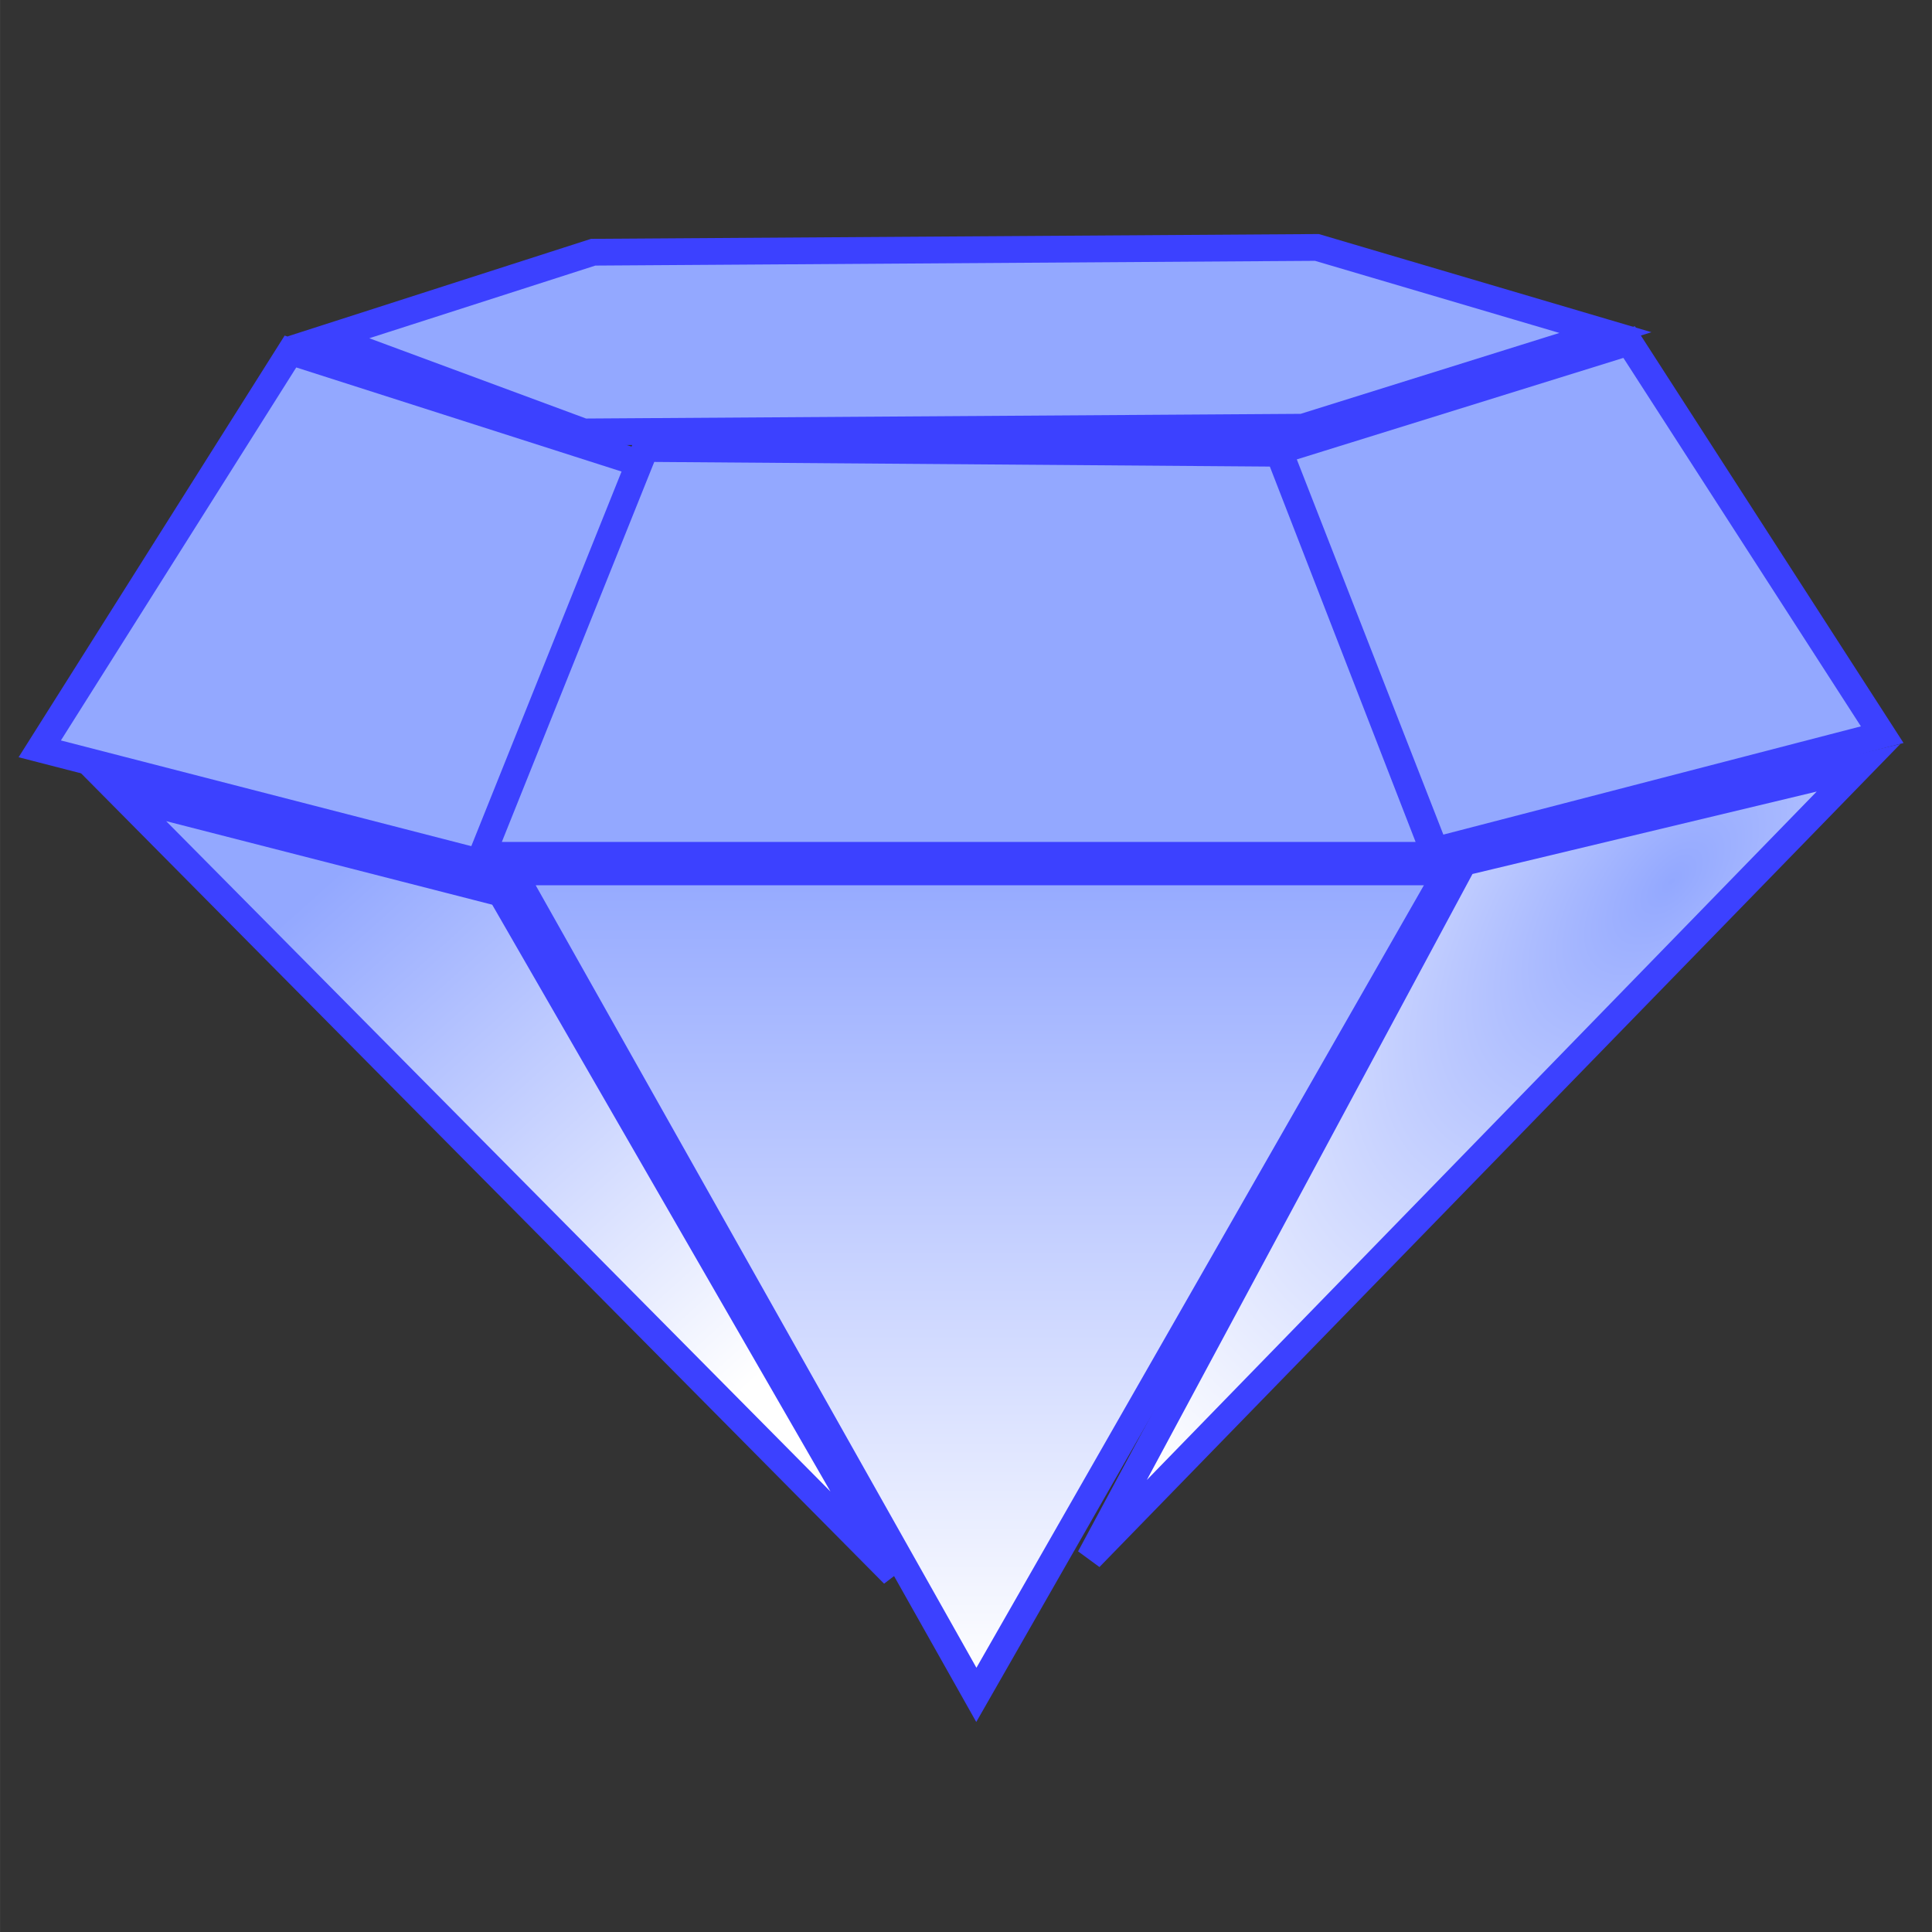 <?xml version="1.0" encoding="UTF-8" standalone="no"?>
<!-- Created with Inkscape (http://www.inkscape.org/) -->

<svg
   width="150"
   height="150"
   viewBox="0 0 39.687 39.688"
   version="1.1"
   id="svg5"
   inkscape:version="1.1.1 (3bf5ae0d25, 2021-09-20)"
   sodipodi:docname="zzz - Copie (3).svg"
   inkscape:export-filename="C:\Users\Clément\Desktop\freepic\res\img/icon.png"
   inkscape:export-xdpi="96"
   inkscape:export-ydpi="96"
   xmlns:inkscape="http://www.inkscape.org/namespaces/inkscape"
   xmlns:sodipodi="http://sodipodi.sourceforge.net/DTD/sodipodi-0.dtd"
   xmlns:xlink="http://www.w3.org/1999/xlink"
   xmlns="http://www.w3.org/2000/svg"
   xmlns:svg="http://www.w3.org/2000/svg">
  <rect x="0" y="0" width="39.687" height="39.688" fill="#333333" stroke="none"/>
  <sodipodi:namedview
     id="namedview7"
     pagecolor="#ffffff"
     bordercolor="#666666"
     borderopacity="1.0"
     inkscape:pageshadow="2"
     inkscape:pageopacity="0.0"
     inkscape:pagecheckerboard="true"
     inkscape:document-units="mm"
     showgrid="false"
     units="px"
     inkscape:zoom="3.0289002"
     inkscape:cx="62.729039"
     inkscape:cy="70.487631"
     inkscape:window-width="1920"
     inkscape:window-height="1013"
     inkscape:window-x="-9"
     inkscape:window-y="-9"
     inkscape:window-maximized="1"
     inkscape:current-layer="layer1"
     inkscape:snap-object-midpoints="false"
     inkscape:snap-center="false" />
  <defs
     id="defs2">
    <clipPath
       clipPathUnits="userSpaceOnUse"
       id="clipPath168419-0">
      <path
         style="fill:#d4d591;fill-opacity:1;stroke:#000000;stroke-width:0.265px;stroke-linecap:butt;stroke-linejoin:miter;stroke-opacity:1"
         d="m 1976.663,1120.96 c -14.976,1.593 -25.804,9.297 -36.108,17.773 -10.836,13.47 -17.831,26.941 -24.134,40.411 -5.082,17.662 -6.73,33.822 -6.174,49.017 2.96,13.9 7.358,26.531 16.277,35.173 10.04,8.844 23.231,13.947 38.914,16.09 14.607,1.541 26.905,-0.767 39.476,-2.619 16.4,-3.421 25.64,-12.808 33.676,-23.199 4.188,-8.062 7.601,-17.285 8.98,-29.56 0.167,-11.857 -2.488,-24.924 -4.677,-37.792 -3.678,-11.857 -9.579,-24.13 -18.896,-37.044 -6.374,-10.621 -16.705,-17.504 -27.502,-23.947 -6.054,-1.747 -10.149,-4.596 -19.831,-4.303 z"
         id="path168421-4"
         sodipodi:nodetypes="ccccccccccccc" />
    </clipPath>
    <linearGradient
       x1="-989.377"
       y1="-3204.338"
       x2="1175.855"
       y2="2649.329"
       gradientUnits="userSpaceOnUse"
       id="color-1"
       gradientTransform="matrix(0.177,0,0,0.177,-22.689,-12.005)">
      <stop
         offset="0"
         stop-color="#2a221e"
         id="stop2" />
      <stop
         offset="1"
         stop-color="#2a221e"
         stop-opacity="0"
         id="stop4" />
    </linearGradient>
    <linearGradient
       x1="-3323.794"
       y1="-330.774"
       x2="2849.816"
       y2="585.843"
       gradientUnits="userSpaceOnUse"
       id="color-2"
       gradientTransform="matrix(0.177,0,0,0.177,-22.689,-12.005)">
      <stop
         offset="0"
         stop-color="#2a221e"
         id="stop7" />
      <stop
         offset="1"
         stop-color="#2a221e"
         stop-opacity="0"
         id="stop9" />
    </linearGradient>
    <linearGradient
       inkscape:collect="always"
       xlink:href="#linearGradient4150"
       id="linearGradient134658"
       gradientUnits="userSpaceOnUse"
       gradientTransform="matrix(2.078,0,0,2.078,547.152,-441.896)"
       x1="-253.739"
       y1="221.139"
       x2="-253.739"
       y2="229.324" />
    <linearGradient
       inkscape:collect="always"
       id="linearGradient4150">
      <stop
         style="stop-color:#93a8ff;stop-opacity:1;"
         offset="0"
         id="stop4146" />
      <stop
         style="stop-color:#ffffff;stop-opacity:1"
         offset="1"
         id="stop4148" />
    </linearGradient>
    <radialGradient
       inkscape:collect="always"
       xlink:href="#linearGradient4150"
       id="radialGradient5166-1"
       cx="-247.188"
       cy="227.46"
       fx="-247.188"
       fy="227.46"
       r="4.065"
       gradientTransform="matrix(-1.55,-1.383,2.665,-2.988,-954.978,355.897)"
       gradientUnits="userSpaceOnUse" />
    <linearGradient
       inkscape:collect="always"
       xlink:href="#linearGradient4150"
       id="linearGradient134660"
       gradientUnits="userSpaceOnUse"
       gradientTransform="matrix(2.078,0,0,2.078,548.95,-441.216)"
       x1="-261.233"
       y1="221.307"
       x2="-256.898"
       y2="226.148" />
  </defs>
  <g
     inkscape:label="Calque 1"
     inkscape:groupmode="layer"
     id="layer1">
    <path
       style="fill:#93a8ff;fill-opacity:1;stroke:#3c41ff;stroke-width:0.55px;stroke-linecap:butt;stroke-linejoin:miter;stroke-opacity:1"
       d="M 6.744,6.93 11.991,8.873 26.761,8.776 32.979,6.832 27.052,5.083 12.185,5.181 Z"
       id="path3175-4"
       inkscape:export-filename="C:\Users\Clément\Desktop\Cloud Chaos\Sprites\items/diamond.png"
       inkscape:export-xdpi="96"
       inkscape:export-ydpi="96" />
    <path
       style="fill:#93a8ff;fill-opacity:1;stroke:#3c41ff;stroke-width:0.551;stroke-linecap:butt;stroke-linejoin:miter;stroke-miterlimit:4;stroke-dasharray:none;stroke-opacity:1"
       d="M 5.966,7.221 13.254,9.553 10.436,17.861 0.816,15.383 Z"
       id="path4134-0"
       inkscape:export-filename="C:\Users\Clément\Desktop\Cloud Chaos\Sprites\items/diamond.png"
       inkscape:export-xdpi="96"
       inkscape:export-ydpi="96" />
    <path
       style="fill:#93a8ff;fill-opacity:1;stroke:#3c41ff;stroke-width:0.55px;stroke-linecap:butt;stroke-linejoin:miter;stroke-opacity:1"
       d="M 13.254,9.213 9.902,17.57 H 29.481 l -3.207,-8.259 z"
       id="path4136-1"
       inkscape:export-filename="C:\Users\Clément\Desktop\Cloud Chaos\Sprites\items/diamond.png"
       inkscape:export-xdpi="96"
       inkscape:export-ydpi="96" />
    <path
       style="fill:#93a8ff;fill-opacity:1;stroke:#3c41ff;stroke-width:0.551;stroke-linecap:butt;stroke-linejoin:miter;stroke-miterlimit:4;stroke-dasharray:none;stroke-opacity:1"
       d="m 26.275,9.262 7.191,-2.235 5.199,8.065 -9.183,2.381 z"
       id="path4138-9"
       inkscape:export-filename="C:\Users\Clément\Desktop\Cloud Chaos\Sprites\items/diamond.png"
       inkscape:export-xdpi="96"
       inkscape:export-ydpi="96" />
    <path
       style="fill:url(#linearGradient134658);fill-opacity:1;stroke:#3c41ff;stroke-width:0.55px;stroke-linecap:butt;stroke-linejoin:miter;stroke-opacity:1"
       d="M 10.533,17.91 20.056,34.817 29.724,17.91 Z"
       id="path4140-5"
       inkscape:export-filename="C:\Users\Clément\Desktop\Cloud Chaos\Sprites\items/diamond.png"
       inkscape:export-xdpi="96"
       inkscape:export-ydpi="96" />
    <path
       style="fill:url(#radialGradient5166-1);fill-opacity:1;stroke:#3c41ff;stroke-width:0.55px;stroke-linecap:butt;stroke-linejoin:miter;stroke-opacity:1"
       d="M 30.064,17.715 38.178,15.772 22.388,31.999 Z"
       id="path4142-1"
       inkscape:export-filename="C:\Users\Clément\Desktop\Cloud Chaos\Sprites\items/diamond.png"
       inkscape:export-xdpi="96"
       inkscape:export-ydpi="96" />
    <path
       style="fill:url(#linearGradient134660);fill-opacity:1;stroke:#3c41ff;stroke-width:0.55px;stroke-linecap:butt;stroke-linejoin:miter;stroke-opacity:1"
       d="m 2.517,16.355 7.774,1.992 8.065,13.992 z"
       id="path4144-9"
       inkscape:export-filename="C:\Users\Clément\Desktop\Cloud Chaos\Sprites\items/diamond.png"
       inkscape:export-xdpi="96"
       inkscape:export-ydpi="96" />
  </g>
</svg>
